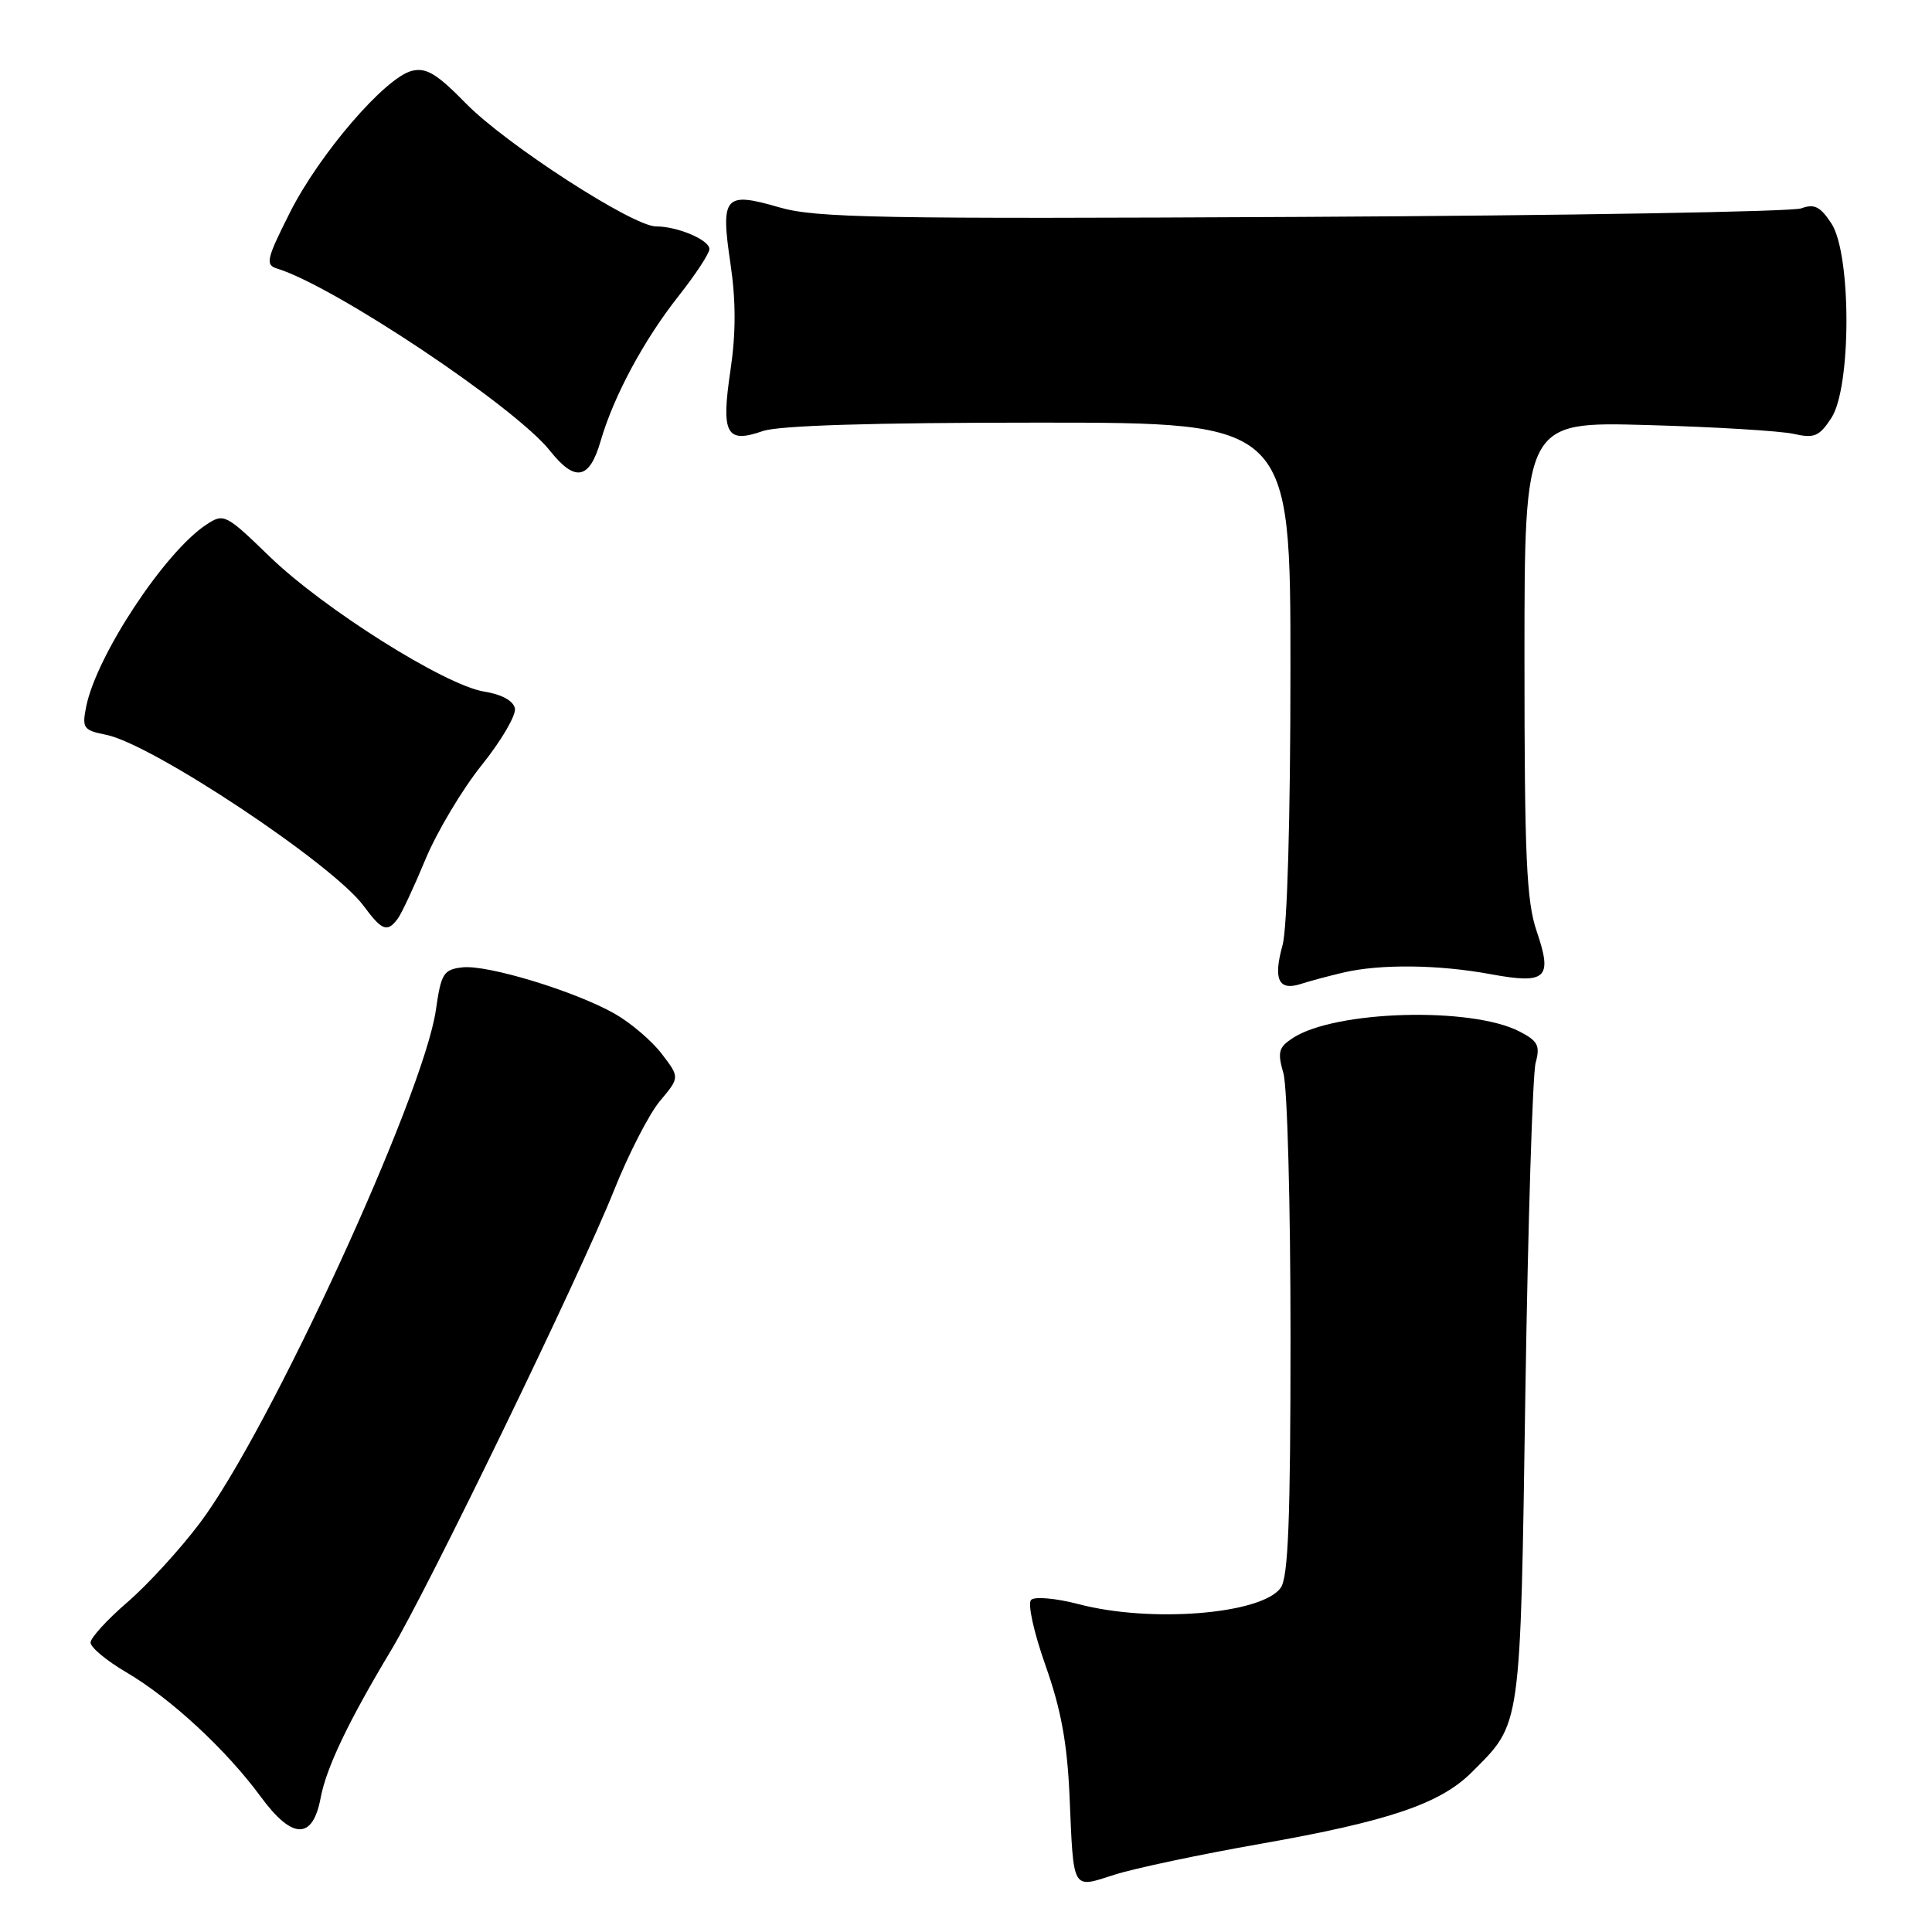 <?xml version="1.0" encoding="UTF-8" standalone="no"?>
<!DOCTYPE svg PUBLIC "-//W3C//DTD SVG 1.1//EN" "http://www.w3.org/Graphics/SVG/1.1/DTD/svg11.dtd" >
<svg xmlns="http://www.w3.org/2000/svg" xmlns:xlink="http://www.w3.org/1999/xlink" version="1.1" viewBox="0 0 256 256">
 <g >
 <path fill="currentColor"
d=" M 167.00 244.32 C 183.98 241.33 190.84 239.01 195.02 234.83 C 201.62 228.22 201.44 229.52 202.12 184.50 C 202.47 161.95 203.08 142.30 203.48 140.83 C 204.10 138.55 203.78 137.94 201.35 136.68 C 194.94 133.37 176.92 133.88 171.31 137.54 C 169.42 138.77 169.25 139.40 170.06 142.22 C 170.58 144.02 171.00 159.69 171.00 177.05 C 171.00 201.49 170.70 209.02 169.69 210.41 C 167.14 213.89 152.54 215.07 142.97 212.57 C 139.96 211.78 137.11 211.52 136.63 211.99 C 136.14 212.47 136.97 216.25 138.53 220.67 C 140.59 226.48 141.41 230.95 141.72 238.00 C 142.27 250.73 141.98 250.23 147.71 248.40 C 150.34 247.56 159.03 245.72 167.00 244.32 Z  M 42.49 238.21 C 43.24 234.23 46.17 228.08 51.81 218.69 C 56.72 210.53 76.91 168.87 81.36 157.73 C 83.29 152.90 86.03 147.56 87.47 145.86 C 90.07 142.76 90.07 142.76 87.68 139.63 C 86.36 137.91 83.57 135.53 81.48 134.34 C 76.21 131.34 64.58 127.80 61.27 128.18 C 58.77 128.47 58.45 128.98 57.76 133.81 C 56.14 145.12 35.72 189.54 26.49 201.80 C 23.89 205.26 19.56 209.99 16.88 212.30 C 14.20 214.61 12.00 217.02 12.00 217.65 C 12.00 218.29 14.13 220.06 16.74 221.59 C 22.61 225.03 30.00 231.87 34.56 238.09 C 38.74 243.78 41.44 243.82 42.49 238.21 Z  M 178.00 128.87 C 182.88 127.72 190.58 127.81 197.44 129.07 C 204.90 130.45 205.76 129.67 203.62 123.40 C 202.26 119.41 202.00 113.57 202.00 87.25 C 202.00 55.87 202.00 55.87 218.25 56.32 C 227.19 56.57 235.92 57.10 237.66 57.49 C 240.41 58.11 241.06 57.83 242.66 55.39 C 245.33 51.33 245.33 33.68 242.67 29.61 C 241.19 27.36 240.40 26.97 238.67 27.61 C 237.47 28.05 207.76 28.56 172.63 28.74 C 116.36 29.03 108.10 28.88 103.24 27.47 C 96.00 25.36 95.46 25.99 96.79 34.93 C 97.52 39.86 97.52 44.14 96.79 49.07 C 95.53 57.51 96.23 58.81 101.07 57.12 C 103.21 56.38 115.54 56.00 137.65 56.00 C 171.00 56.00 171.00 56.00 170.99 88.75 C 170.99 108.44 170.57 123.00 169.94 125.26 C 168.69 129.77 169.41 131.32 172.33 130.39 C 173.53 130.00 176.07 129.32 178.00 128.87 Z  M 52.69 121.75 C 53.21 121.06 54.86 117.52 56.37 113.88 C 57.88 110.24 61.24 104.61 63.83 101.38 C 66.43 98.14 68.40 94.77 68.23 93.87 C 68.02 92.86 66.49 92.01 64.16 91.64 C 58.98 90.81 42.88 80.68 35.70 73.72 C 29.92 68.12 29.66 67.99 27.36 69.50 C 21.85 73.11 12.78 86.85 11.42 93.63 C 10.85 96.49 11.05 96.76 14.08 97.37 C 20.15 98.58 44.08 114.48 48.17 120.02 C 50.61 123.32 51.31 123.59 52.69 121.75 Z  M 79.58 58.46 C 81.31 52.50 85.31 45.05 89.92 39.22 C 92.16 36.38 94.00 33.58 94.00 33.00 C 94.00 31.79 89.78 30.00 86.92 30.00 C 83.85 30.00 66.99 19.09 61.72 13.69 C 57.88 9.76 56.47 8.92 54.57 9.39 C 51.03 10.28 42.33 20.39 38.41 28.17 C 35.29 34.37 35.13 35.10 36.73 35.59 C 44.31 37.92 68.26 53.91 72.87 59.72 C 76.20 63.92 78.10 63.56 79.58 58.46 Z "/>
</g>
</svg>